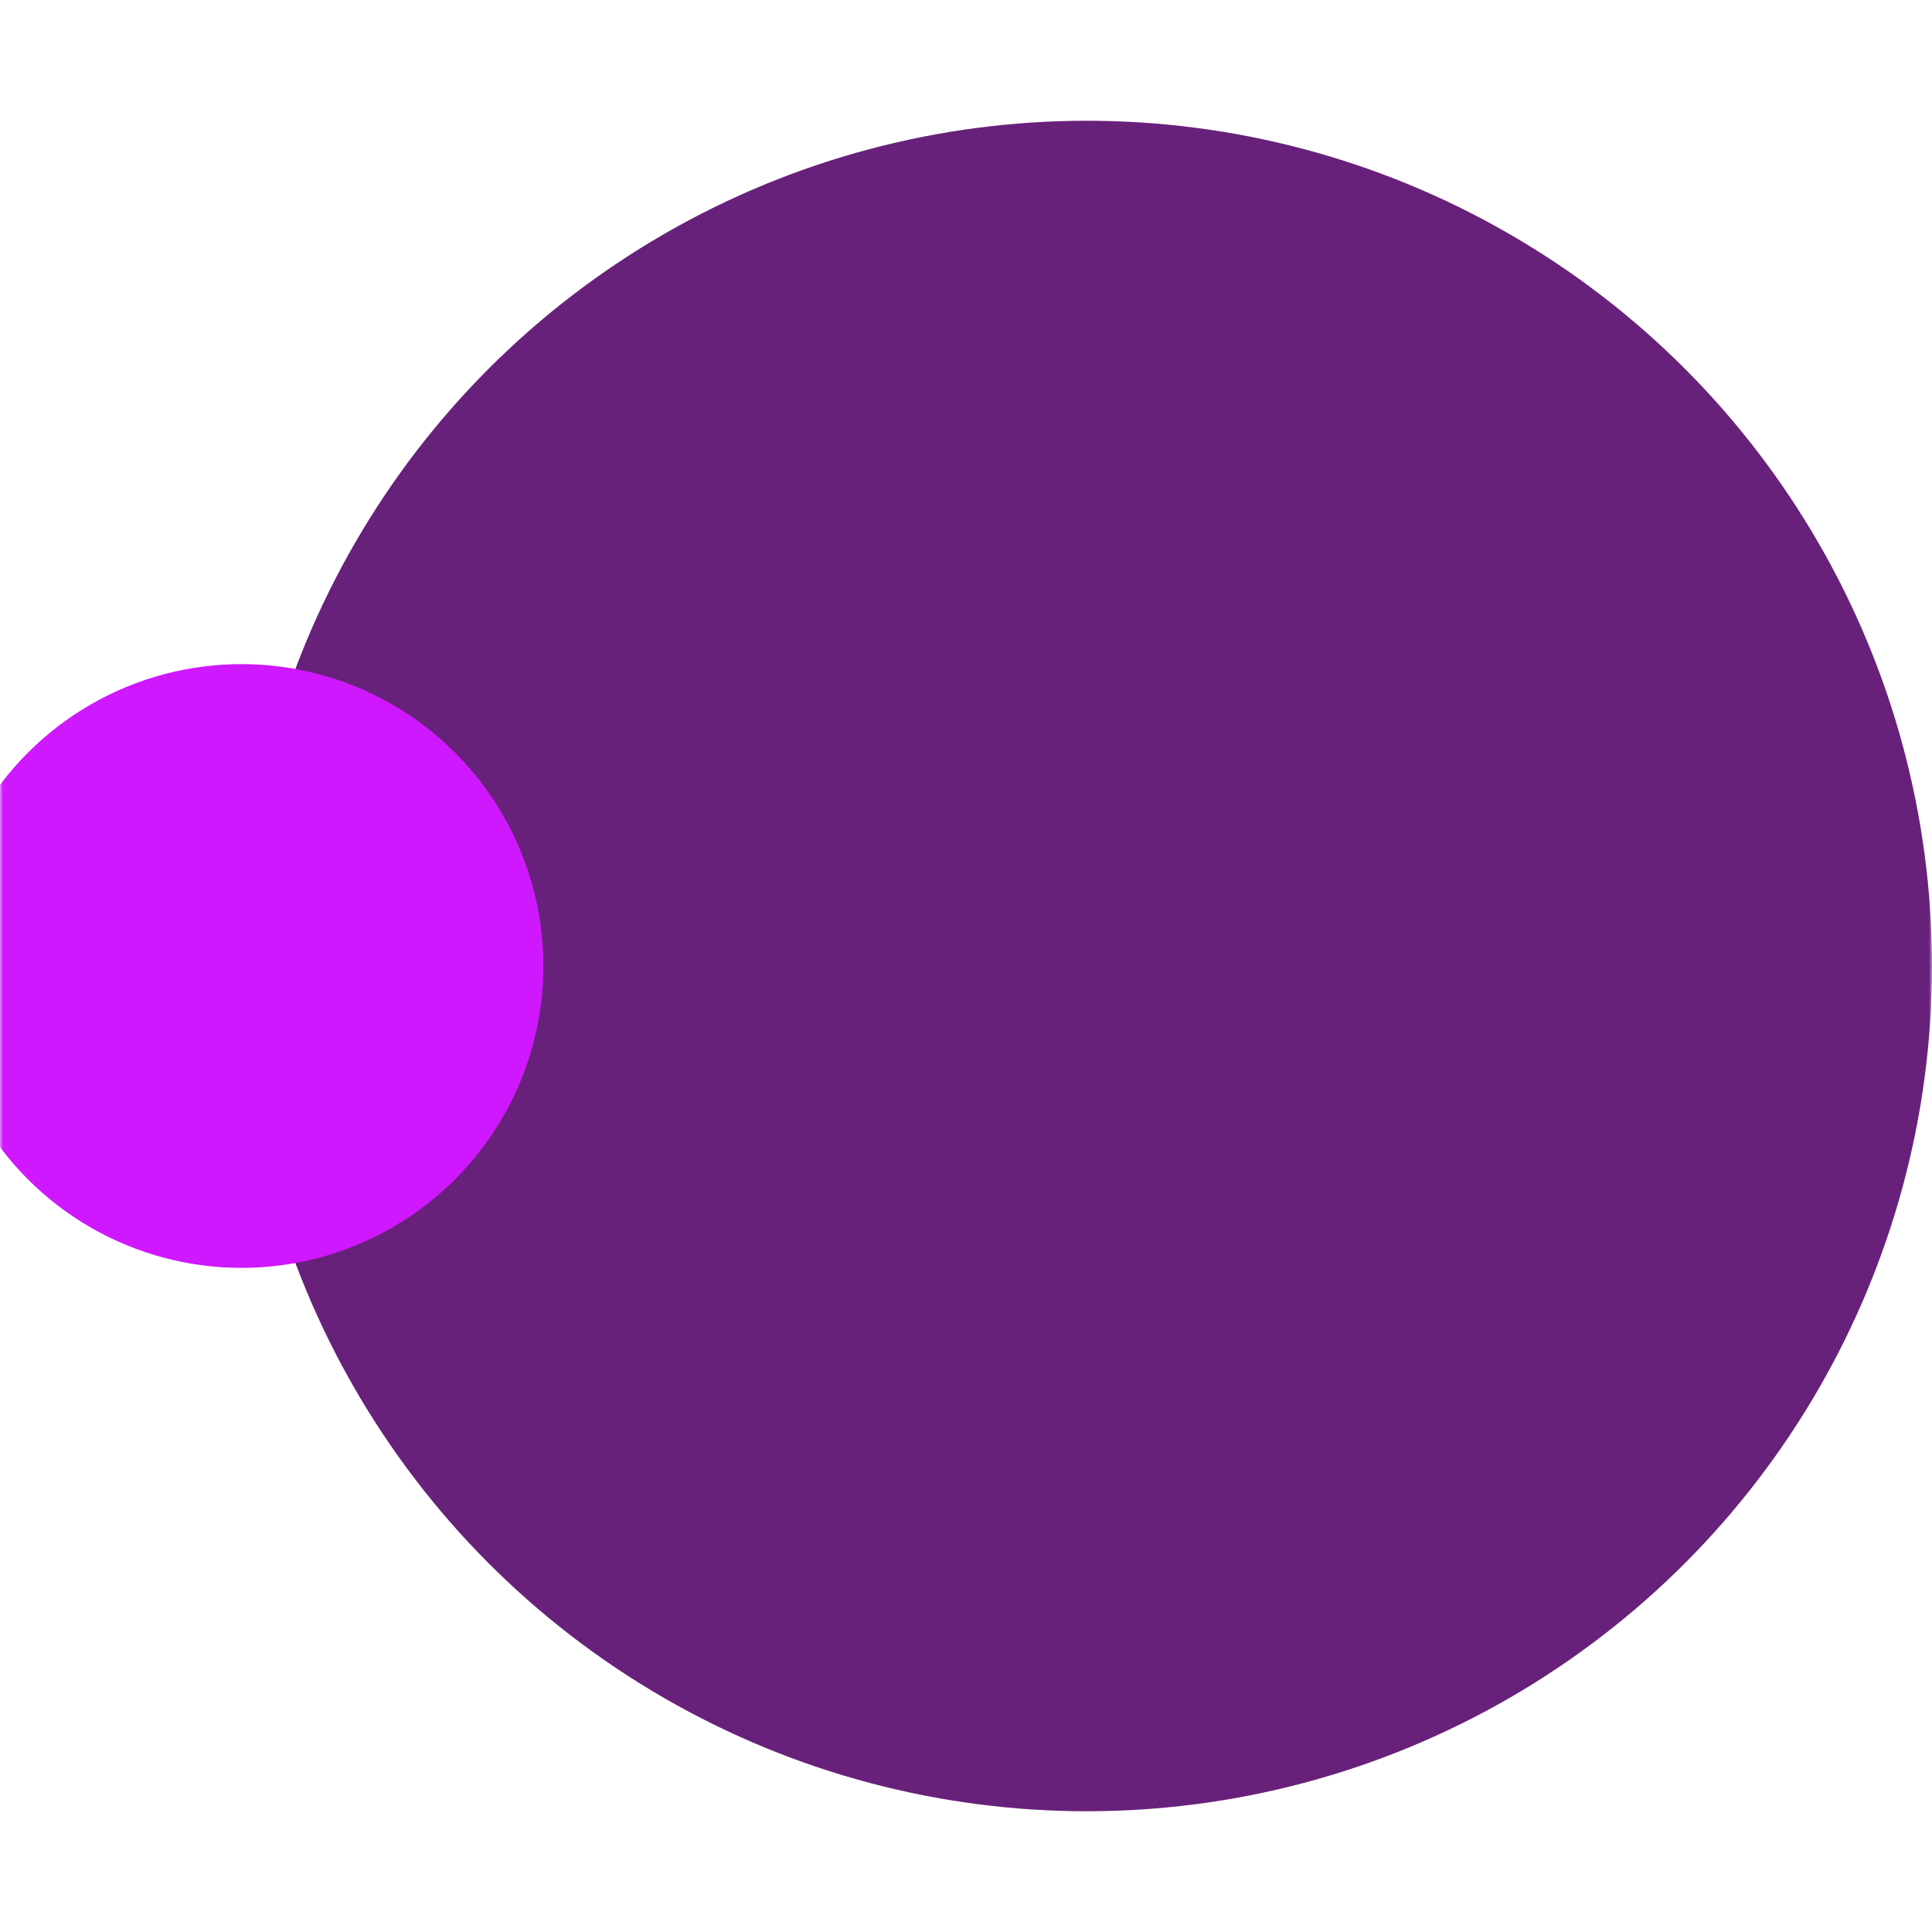 <?xml version="1.0" encoding="UTF-8"?>
<svg xmlns="http://www.w3.org/2000/svg" width="320" height="320" version="1.1">
    <defs>
        <mask id="mask">
            <rect width="320" height="320" x="0" y="0" fill="#fff"/>
            <circle cx="40" cy="160" r="50" fill="#fff" stroke="#000" stroke-width="20"/>
        </mask>
    </defs>
    <g mask="url(#mask)">
        <circle cx="180" cy="160" r="140" fill="#68217a"/>
        <circle cx="40" cy="160" r="50" fill="#cf18fd"/>
    </g>
</svg>
